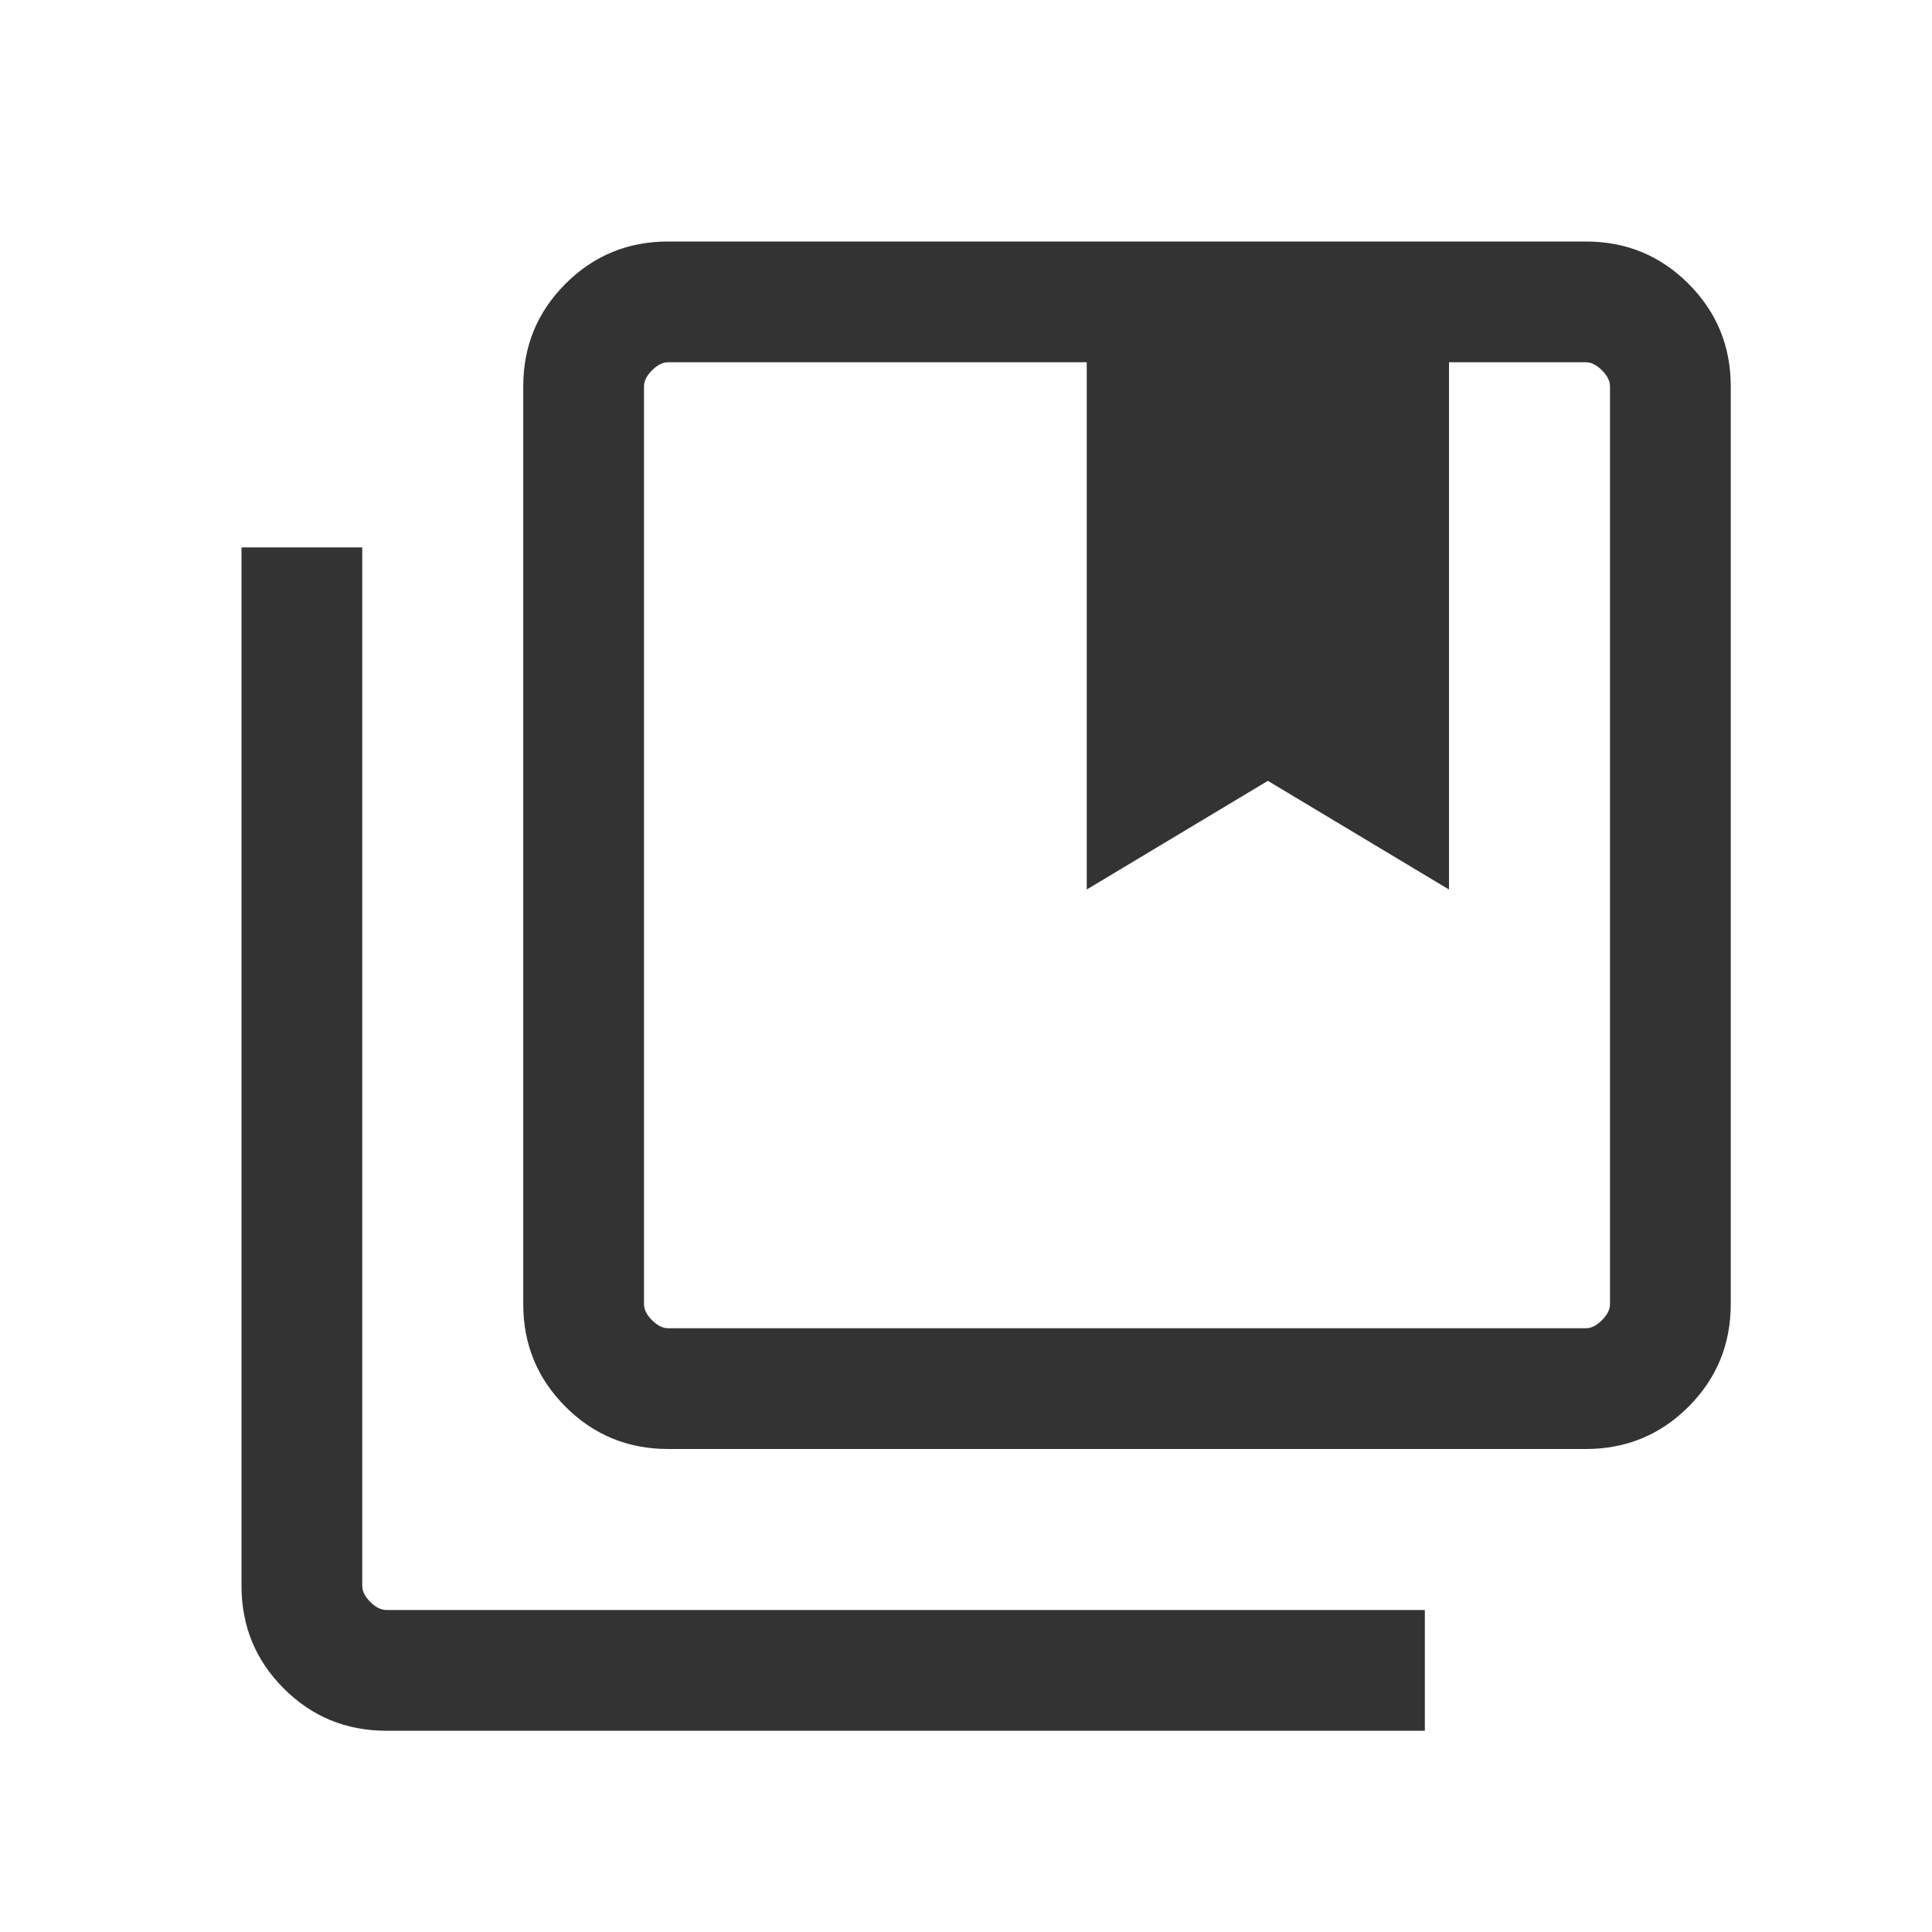 <svg width="24" height="24" viewBox="0 0 24 24" fill="none" xmlns="http://www.w3.org/2000/svg">
<mask id="mask0_955_72223" style="mask-type:alpha" maskUnits="userSpaceOnUse" x="0" y="0" width="24" height="24">
<rect width="24" height="24" fill="#D9D9D9"/>
</mask>
<g mask="url(#mask0_955_72223)">
<path d="M8.3 16.5H19.7C19.767 16.5 19.833 16.467 19.9 16.4C19.967 16.333 20 16.267 20 16.2V4.8C20 4.733 19.967 4.667 19.9 4.6C19.833 4.533 19.767 4.5 19.7 4.5H18V11.05L15.75 9.7L13.5 11.05V4.5H8.3C8.233 4.5 8.167 4.533 8.1 4.6C8.033 4.667 8 4.733 8 4.8V16.2C8 16.267 8.033 16.333 8.1 16.4C8.167 16.467 8.233 16.5 8.3 16.5ZM8.3 18C7.8 18 7.375 17.825 7.025 17.475C6.675 17.125 6.5 16.7 6.5 16.2V4.8C6.5 4.3 6.675 3.875 7.025 3.525C7.375 3.175 7.8 3 8.3 3H19.7C20.2 3 20.625 3.175 20.975 3.525C21.325 3.875 21.5 4.3 21.5 4.8V16.2C21.5 16.7 21.325 17.125 20.975 17.475C20.625 17.825 20.2 18 19.7 18H8.3ZM4.8 21.5C4.3 21.5 3.875 21.325 3.525 20.975C3.175 20.625 3 20.2 3 19.7V6.8H4.5V19.7C4.5 19.767 4.533 19.833 4.6 19.9C4.667 19.967 4.733 20 4.8 20H17.7V21.5H4.8ZM13.5 4.5H18H13.5ZM8.3 4.5H8H20H19.7H8.3Z" fill="#333333"/>
</g>
</svg>
